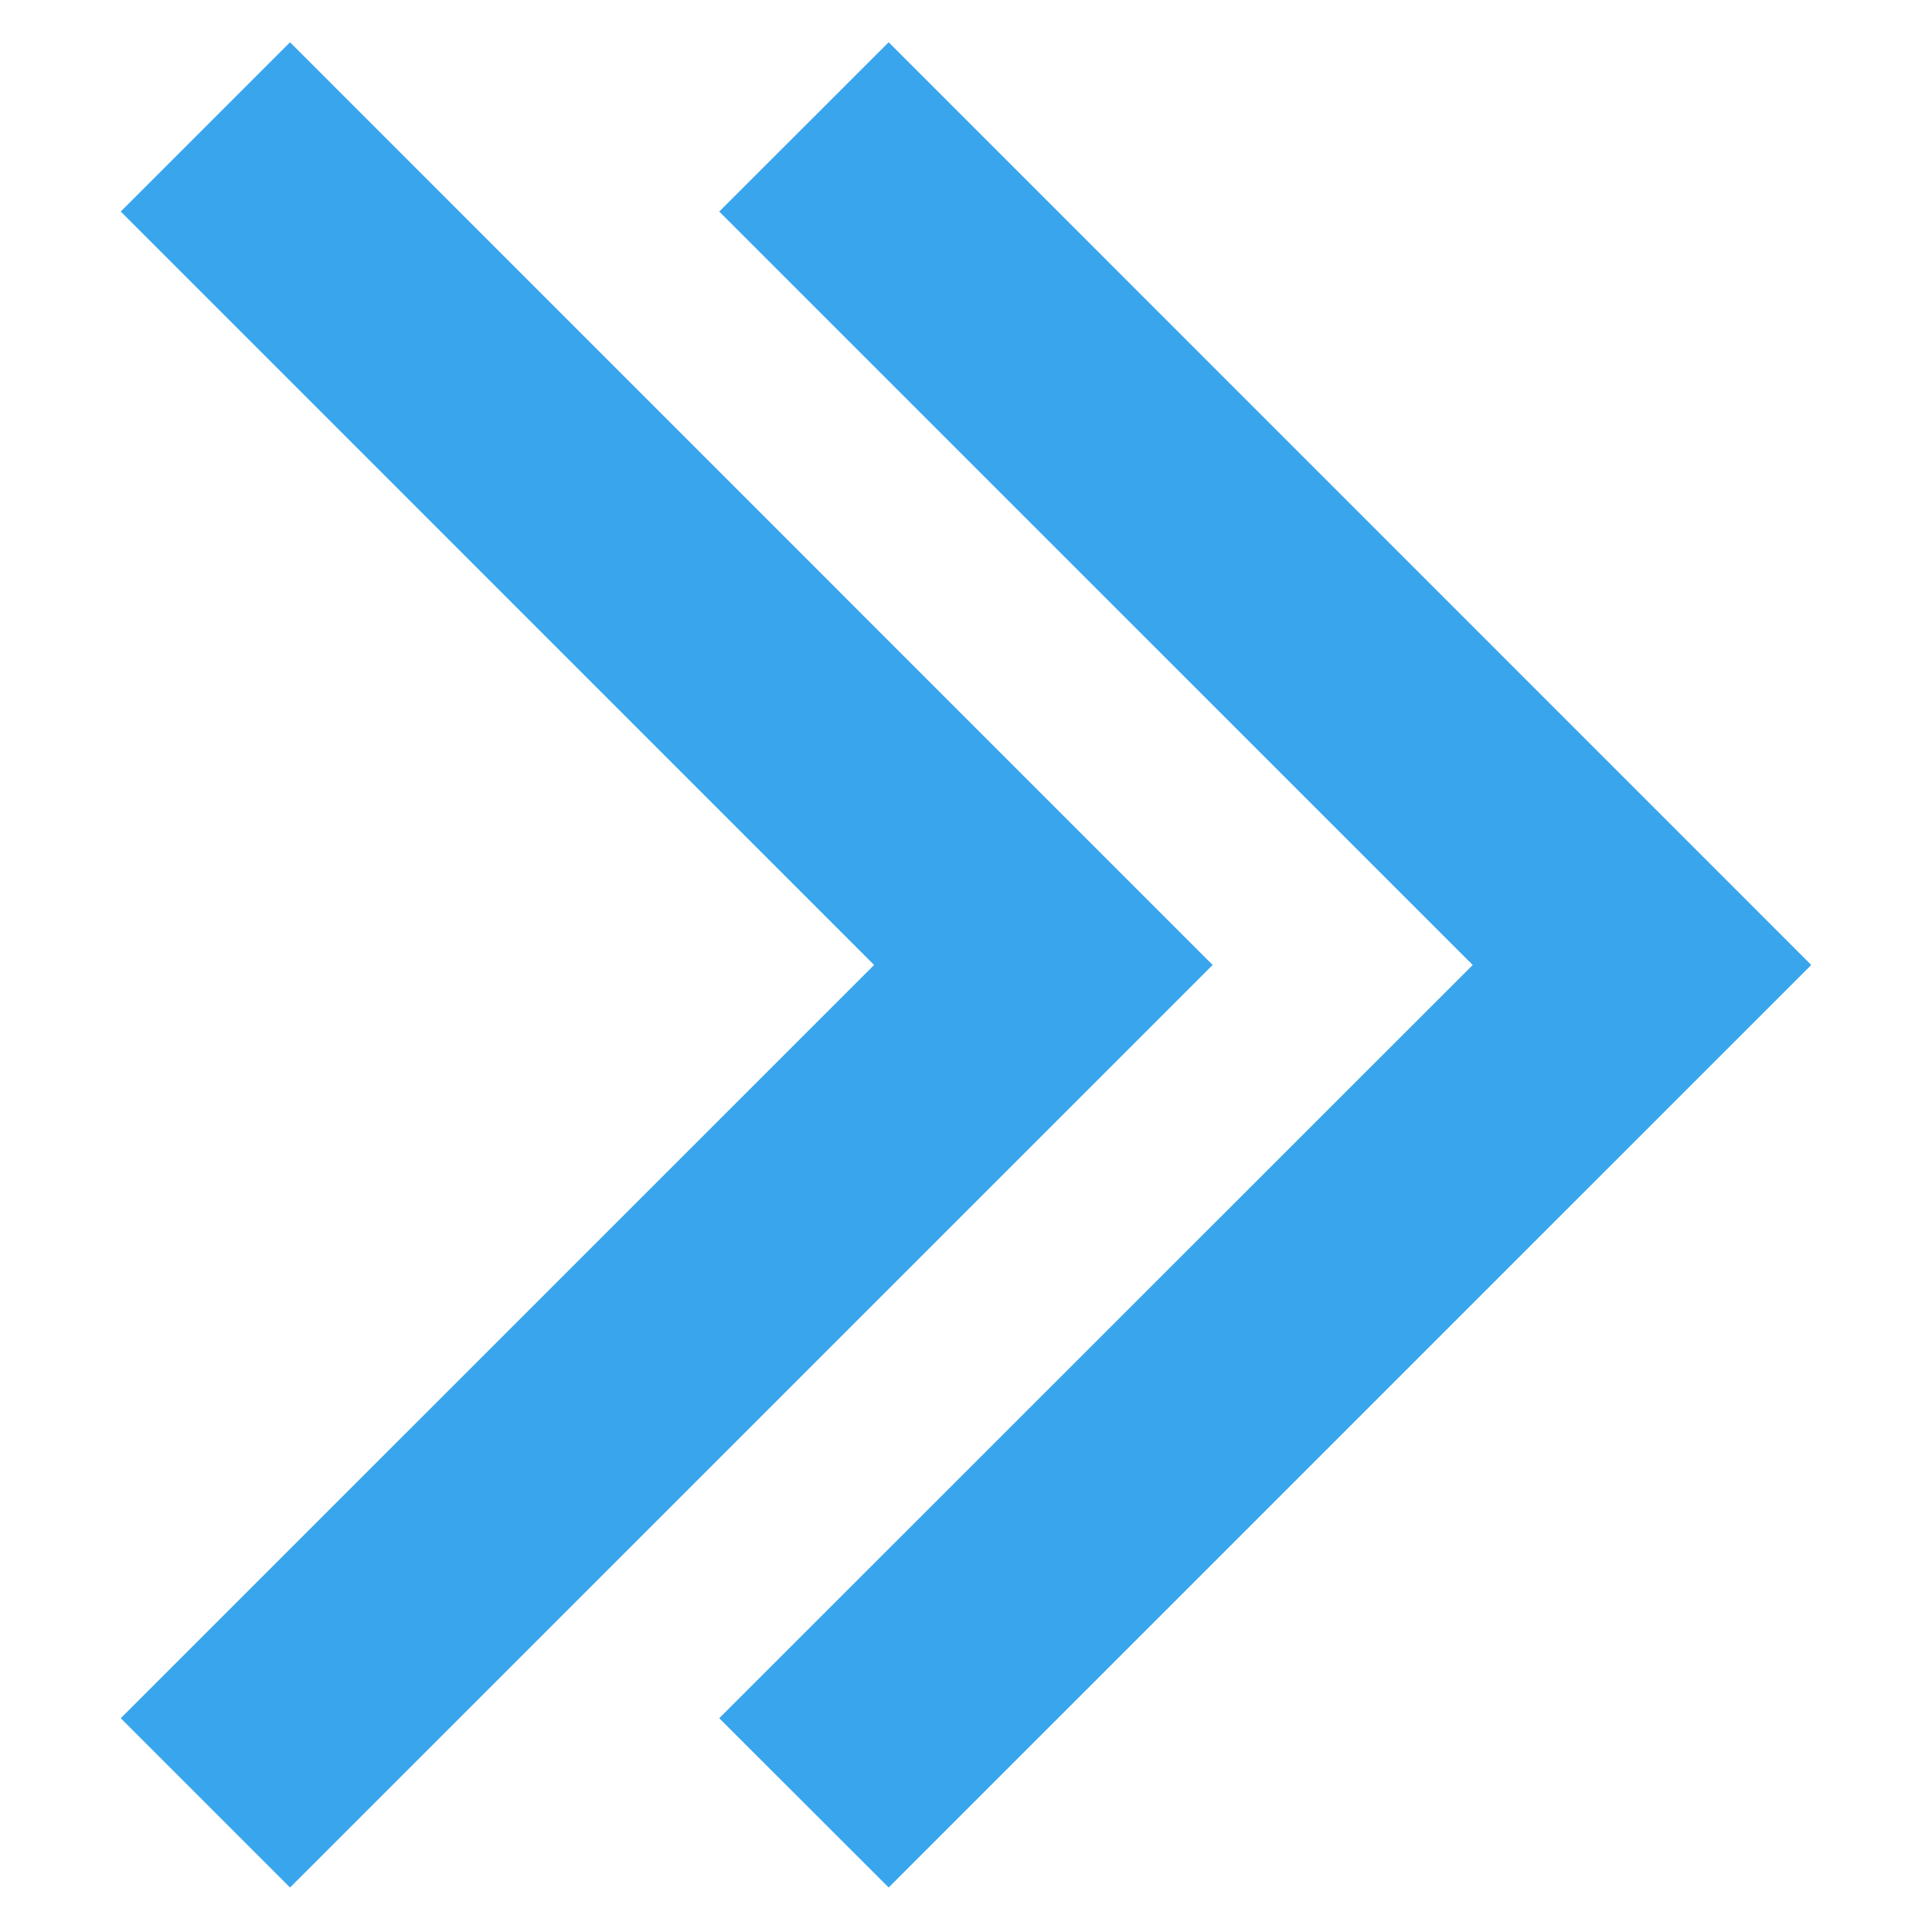 <svg width="32" height="32" viewBox="0 0 32 32" fill="none" xmlns="http://www.w3.org/2000/svg">
<path fill-rule="evenodd" clip-rule="evenodd" d="M30 15.983L14.719 0.7L11.913 3.504L24.393 15.983L11.913 28.459L14.719 31.263L30 15.983ZM20.085 15.983L4.804 0.7L2 3.504L14.478 15.983L2 28.459L4.804 31.263L20.085 15.983Z" fill="#39A5ED"/>
</svg>
